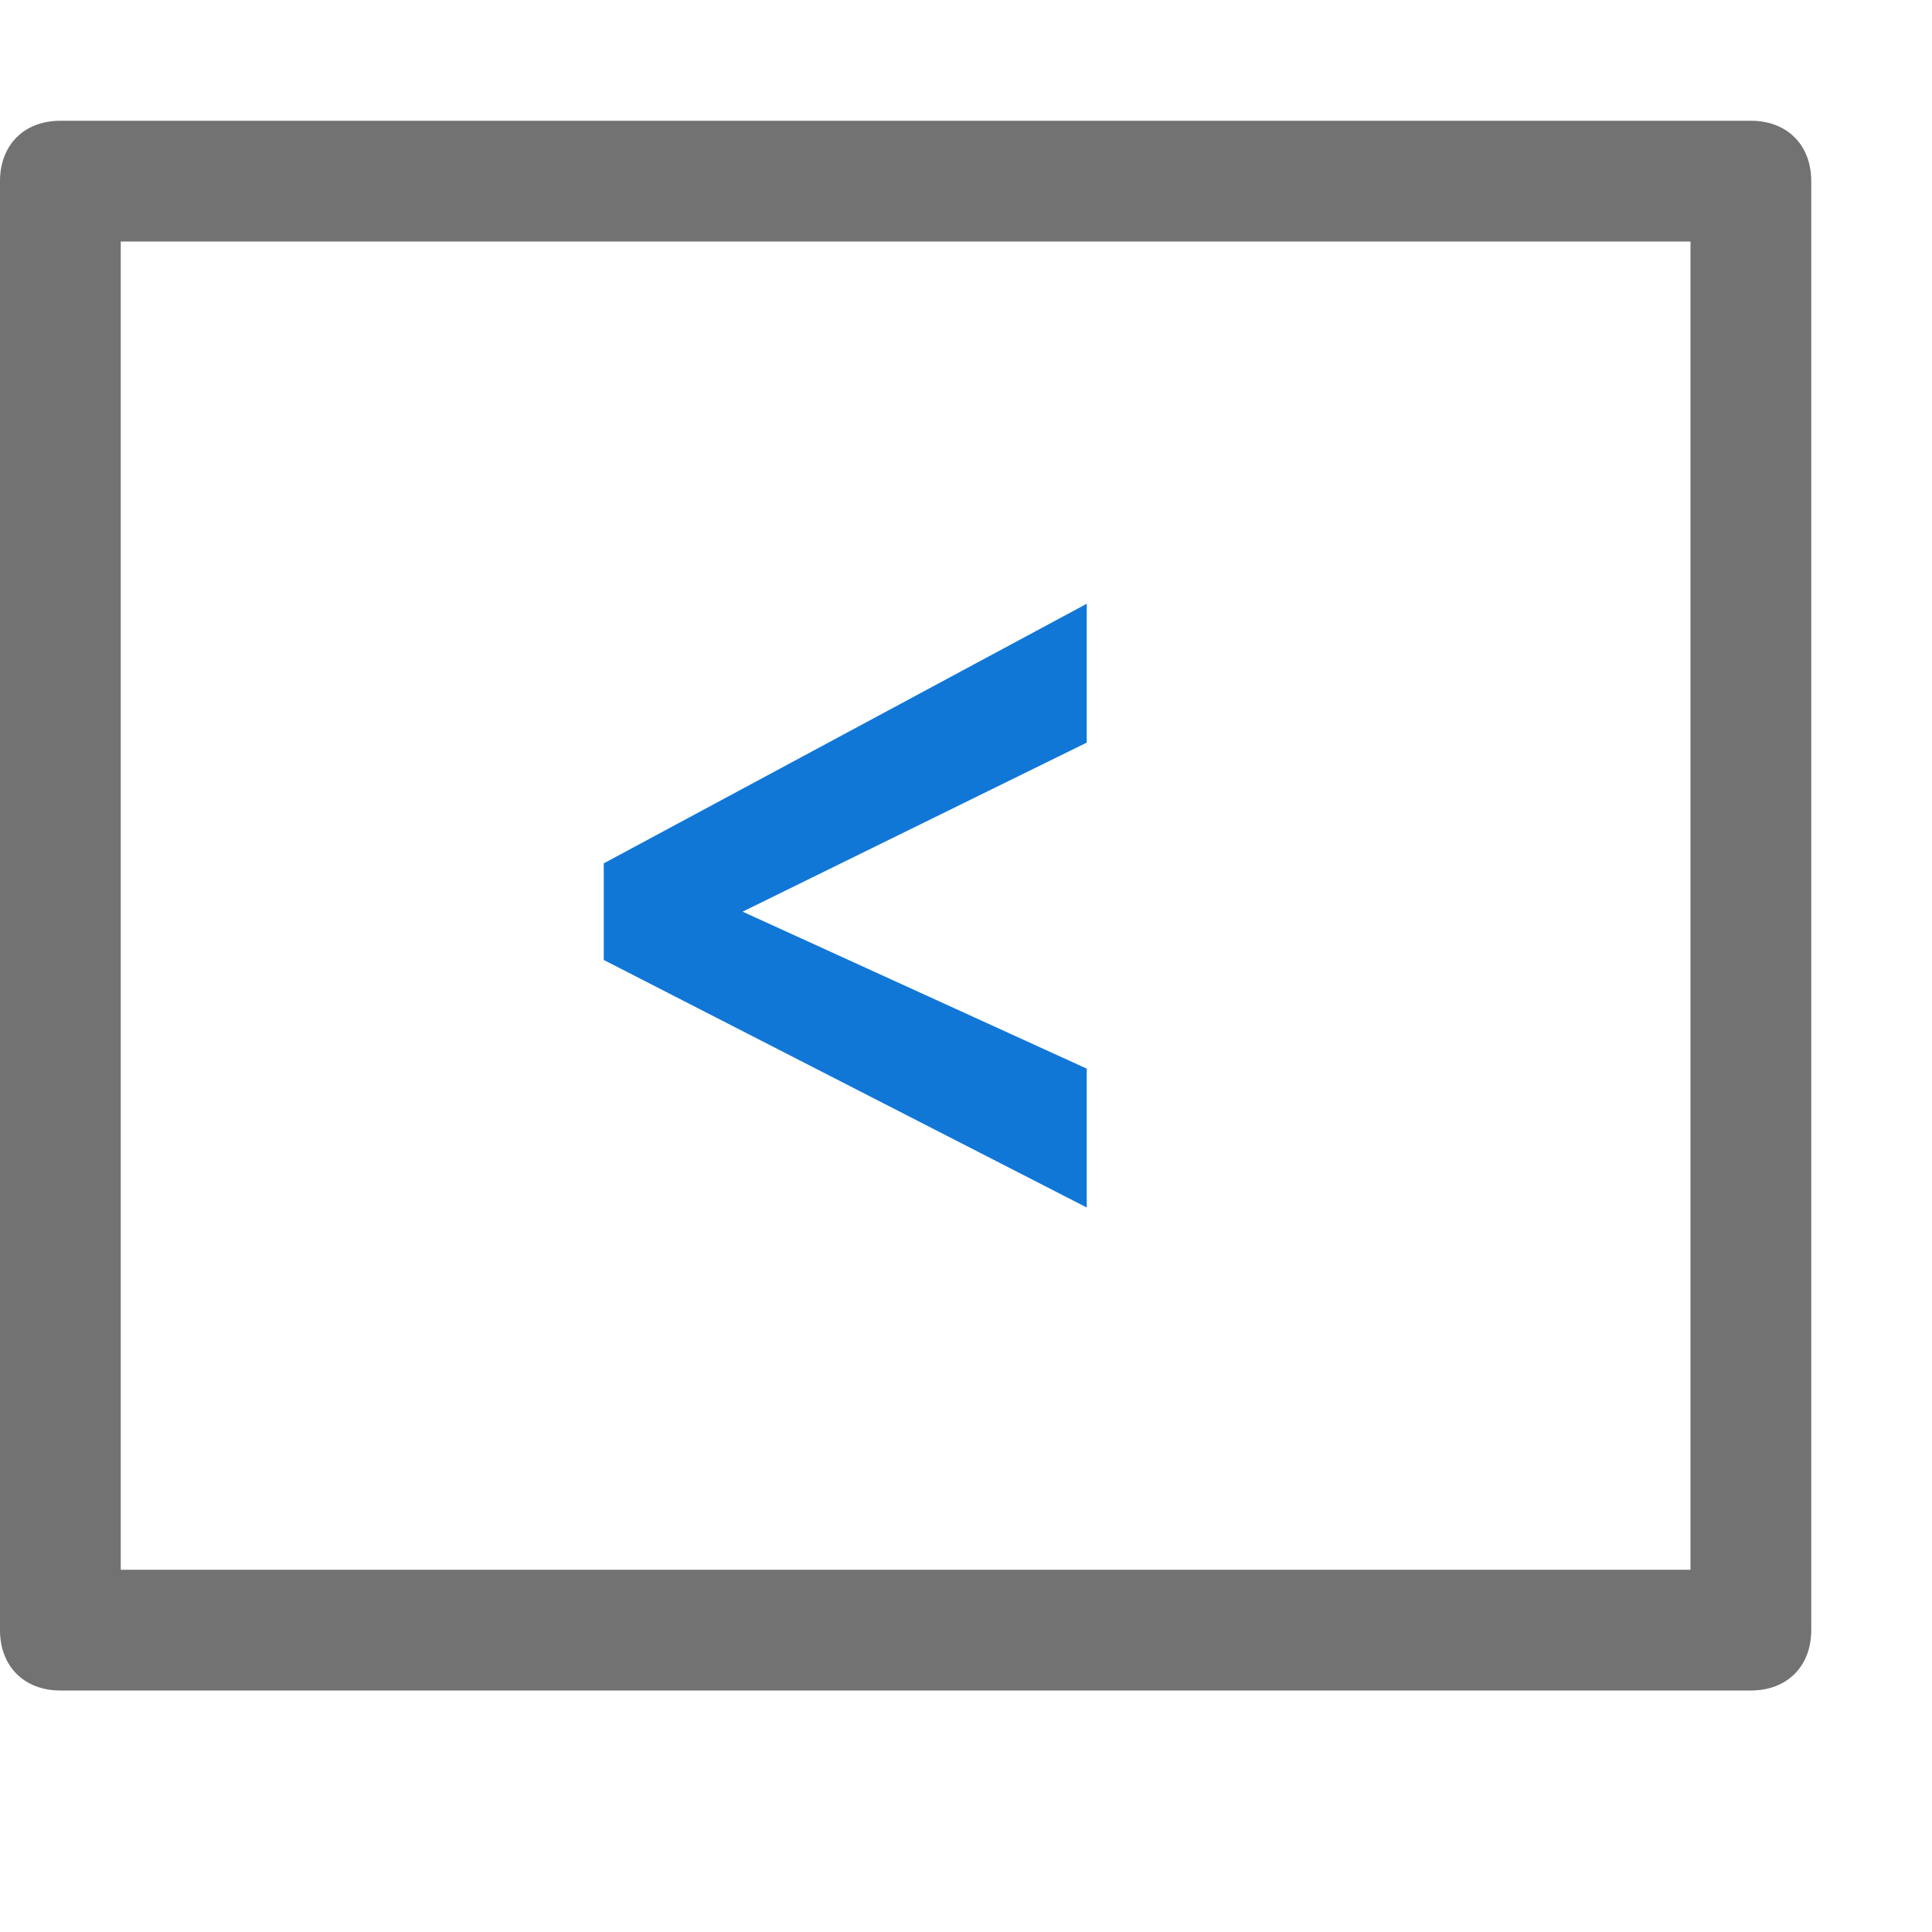 <?xml version="1.0" encoding="utf-8"?>
<!-- Generator: Adobe Illustrator 21.0.2, SVG Export Plug-In . SVG Version: 6.00 Build 0)  -->
<svg version="1.1" id="Less_Than" xmlns="http://www.w3.org/2000/svg" xmlns:xlink="http://www.w3.org/1999/xlink" x="0px" y="0px"
	 viewBox="0 0 32 32" style="enable-background:new 0 0 32 32;" xml:space="preserve">
<style type="text/css">
	.Black{fill:#727272;}
	.Blue{fill:#1177D7;}
</style>
<path class="Blue" d="M10,15.9l8,4.1v-2.3l-5.7-2.6v0l5.7-2.8V10l-8,4.3V15.9z"/>
<path class="Black" d="M29,2H1C0.4,2,0,2.4,0,3v24c0,0.6,0.4,1,1,1h28c0.6,0,1-0.4,1-1V3C30,2.4,29.6,2,29,2z M28,26H2V4h26V26z"/>
</svg>
